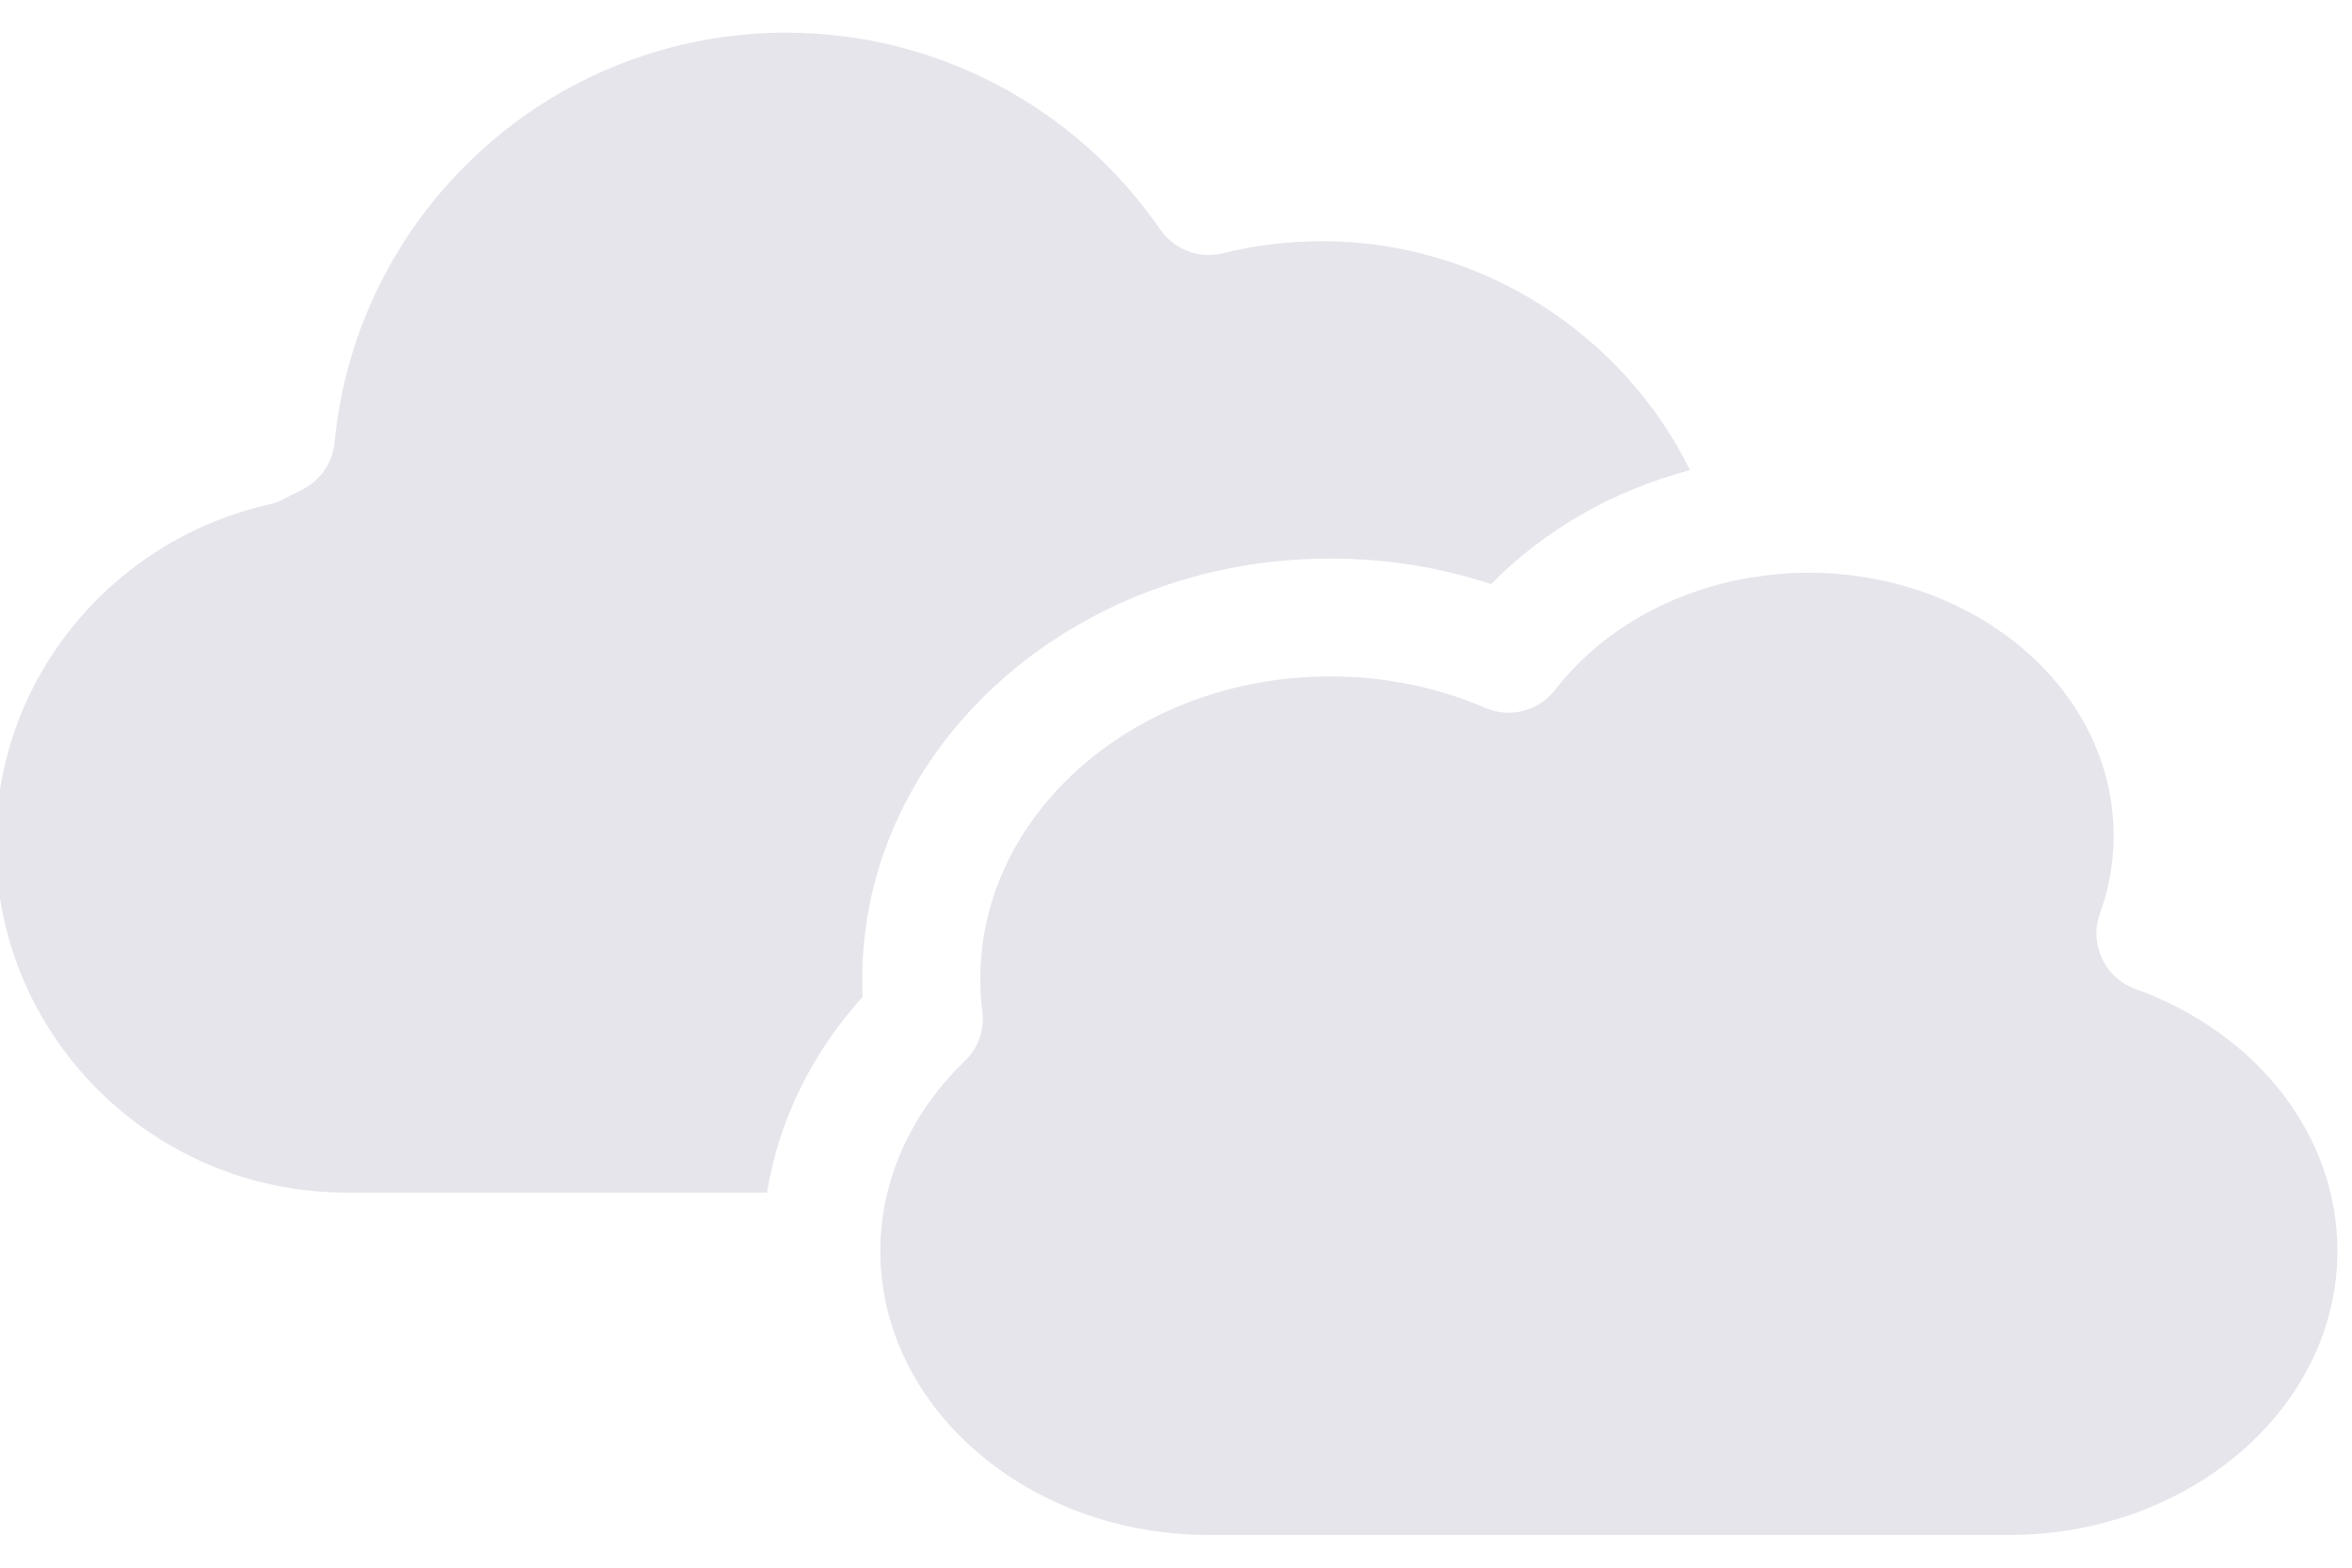 <svg width="72" height="48" viewBox="0 0 72 48" fill="none" xmlns="http://www.w3.org/2000/svg">
<g clip-path="url(#clip0)">
<path d="M26.396 29.977C26.396 22.877 32.821 17.102 40.714 17.102C42.42 17.102 44.074 17.364 45.647 17.886C47.278 16.217 49.396 15.014 51.737 14.394C49.652 10.179 45.287 7.384 40.471 7.384C39.446 7.384 38.428 7.508 37.439 7.754C36.709 7.936 35.944 7.644 35.516 7.024C32.918 3.253 28.637 1 24.068 1C20.591 1 17.264 2.29 14.702 4.635C12.153 6.963 10.57 10.127 10.242 13.548C10.181 14.18 9.795 14.735 9.221 15.007C9.052 15.088 8.887 15.173 8.721 15.263C8.569 15.348 8.41 15.409 8.241 15.445C5.903 15.967 3.779 17.28 2.258 19.145C0.698 21.061 -0.129 23.379 -0.129 25.85C-0.129 31.732 4.684 36.514 10.599 36.514H23.481C23.837 34.319 24.839 32.254 26.406 30.525C26.399 30.344 26.396 30.159 26.396 29.977Z" fill="#E6E5EC"/>
<path d="M65.368 30.279C64.431 29.939 63.945 28.904 64.285 27.967C64.564 27.195 64.704 26.395 64.704 25.581C64.704 22.154 62.203 19.222 58.694 18.065C57.66 17.724 56.541 17.536 55.37 17.536C54.757 17.536 54.154 17.591 53.564 17.689C51.154 18.097 49.004 19.316 47.606 21.122C47.1 21.774 46.221 22.001 45.466 21.674C43.98 21.035 42.382 20.711 40.715 20.711C34.812 20.711 30.009 24.867 30.009 29.974C30.009 30.302 30.029 30.639 30.071 30.97C30.142 31.534 29.941 32.098 29.529 32.493C28.336 33.641 27.528 35.029 27.165 36.514C27.022 37.098 26.948 37.697 26.948 38.304C26.948 38.93 27.026 39.539 27.172 40.126C28.144 44.049 32.185 47 37.011 47H61.486C67.035 47 71.553 43.099 71.553 38.304C71.556 34.789 69.127 31.641 65.368 30.279Z" fill="#E6E5EC"/>
</g>
<defs>
<clipPath id="clip0">
<rect width="72" height="48" fill="white"/>
</clipPath>
</defs>
</svg>

